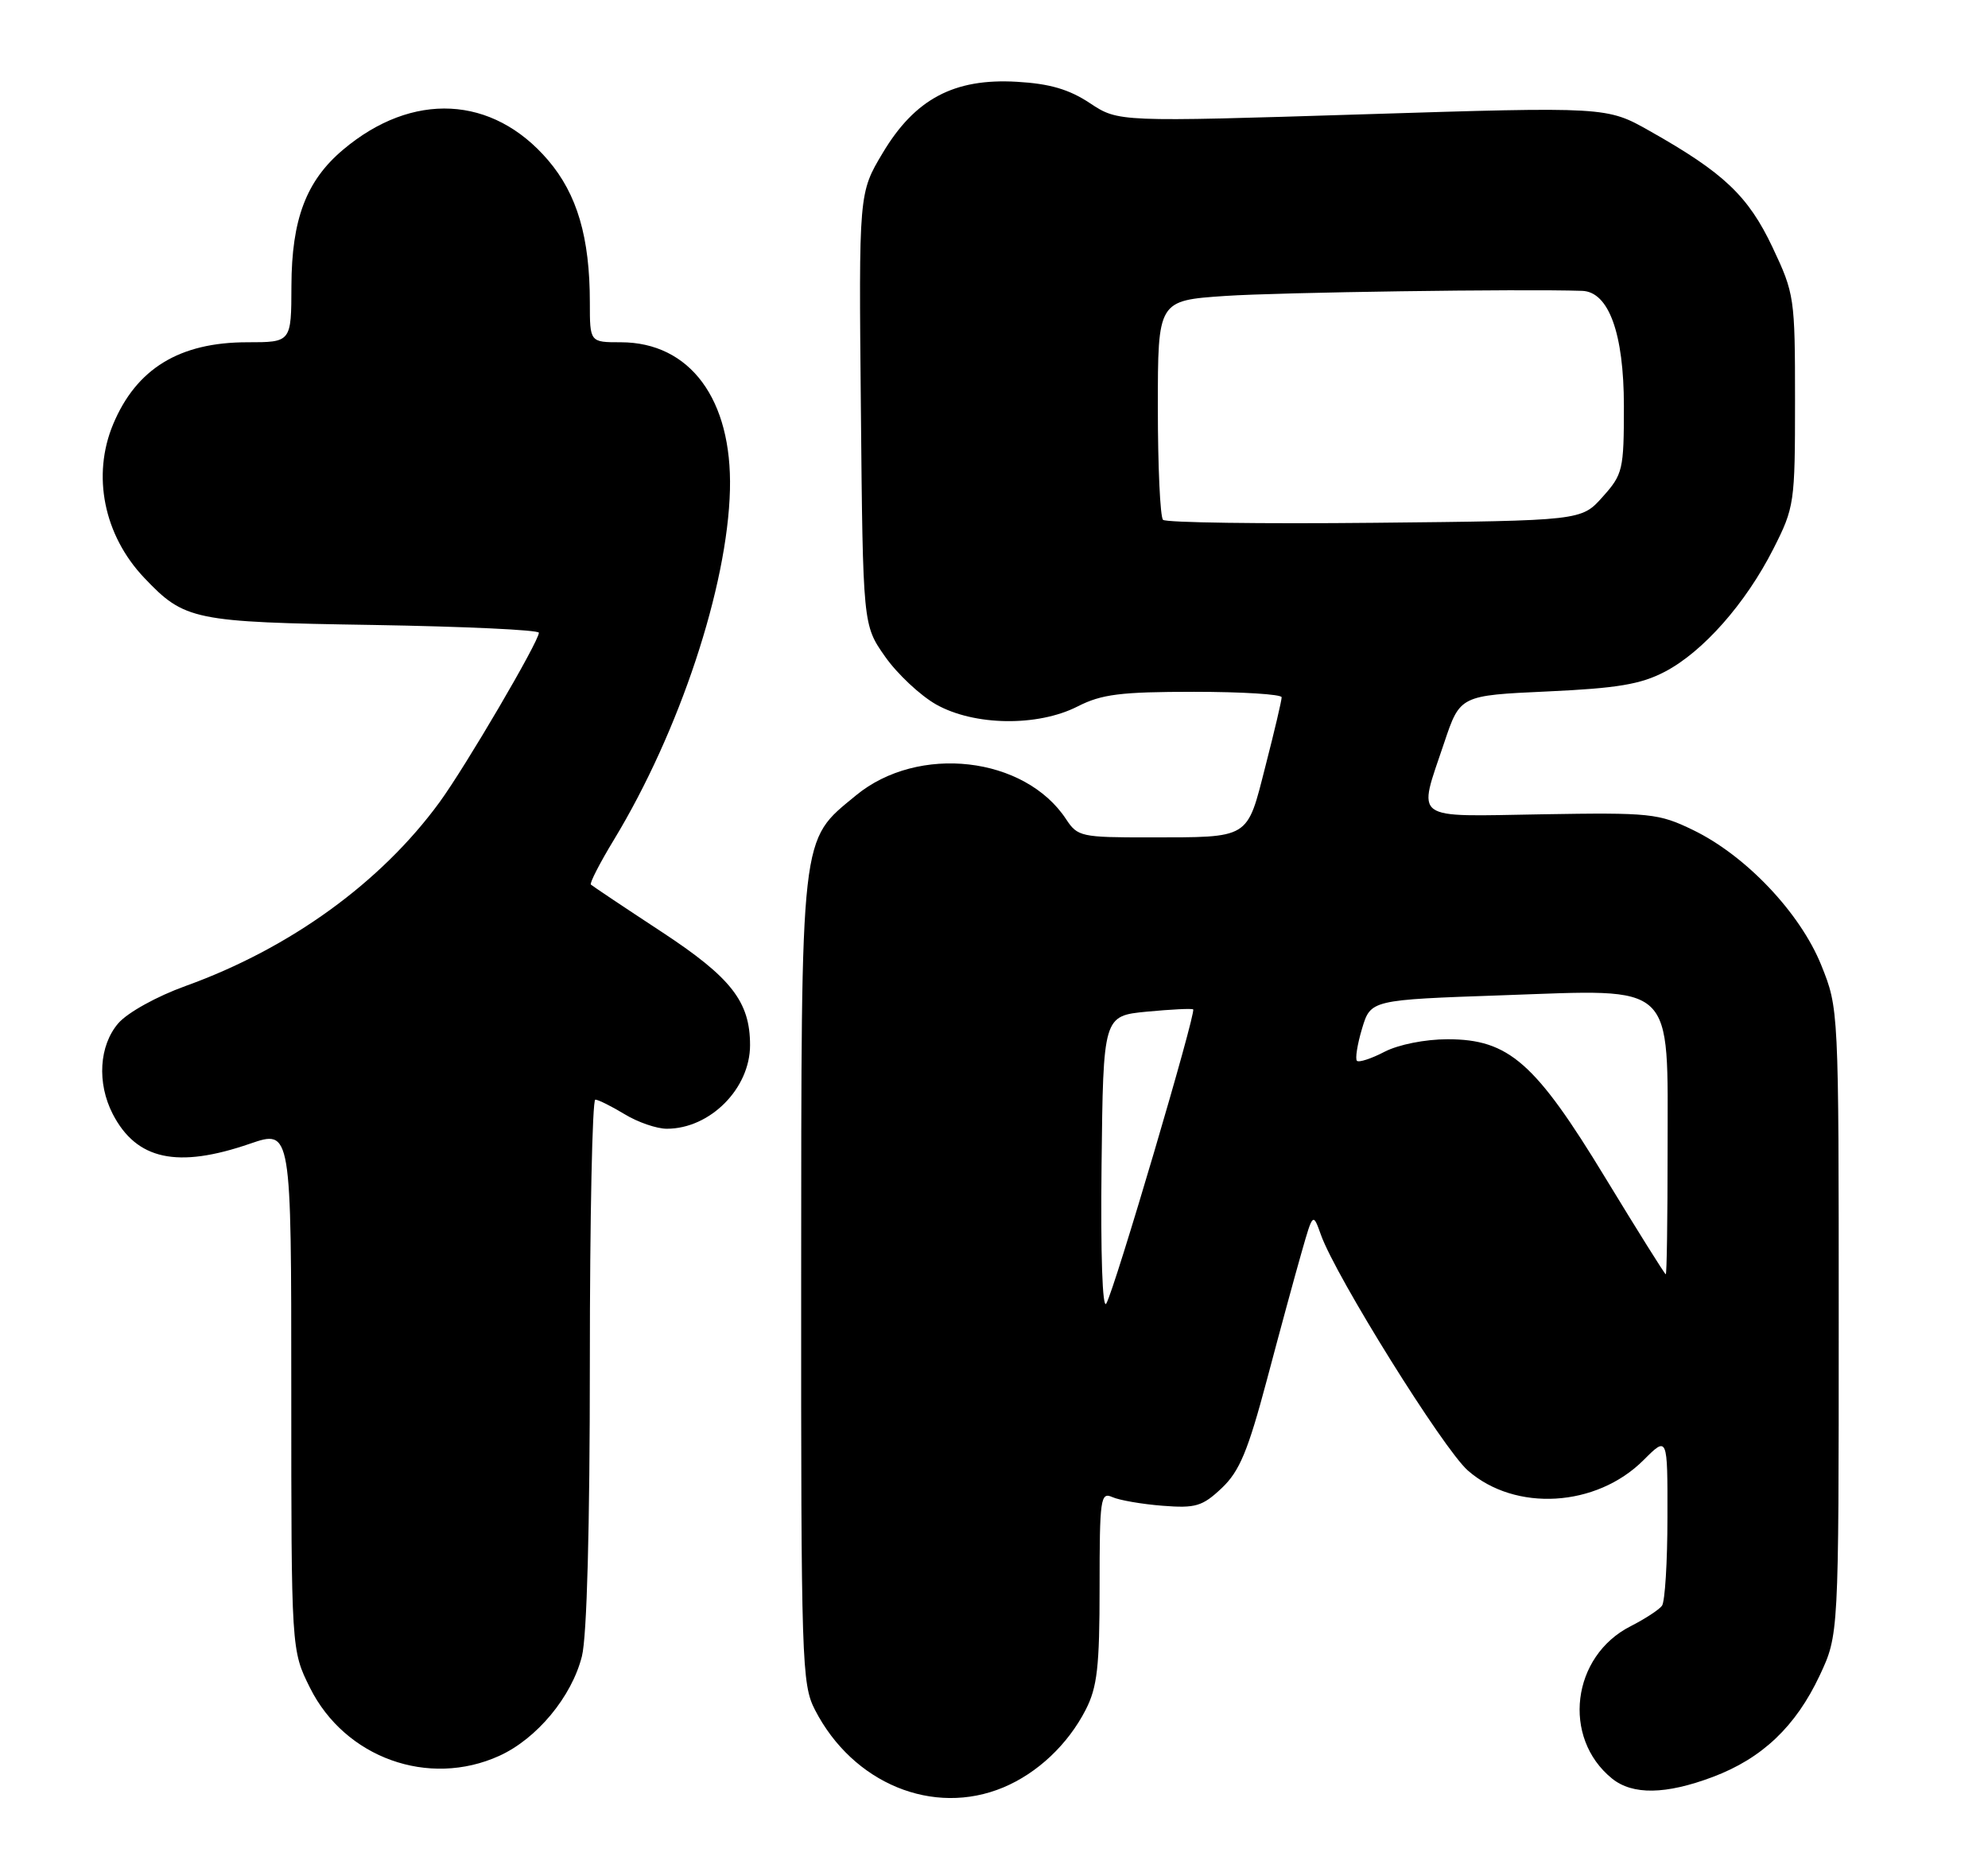 <?xml version="1.0" encoding="UTF-8" standalone="no"?>
<!DOCTYPE svg PUBLIC "-//W3C//DTD SVG 1.1//EN" "http://www.w3.org/Graphics/SVG/1.1/DTD/svg11.dtd" >
<svg xmlns="http://www.w3.org/2000/svg" xmlns:xlink="http://www.w3.org/1999/xlink" version="1.1" viewBox="0 0 273 256">
 <g >
 <path fill="currentColor"
d=" M 137.78 245.45 C 142.47 243.49 146.64 239.56 149.09 234.79 C 150.68 231.69 151.00 228.91 151.00 217.93 C 151.00 205.78 151.13 204.85 152.75 205.58 C 153.71 206.01 156.81 206.55 159.64 206.77 C 164.19 207.13 165.12 206.85 167.78 204.34 C 170.22 202.03 171.37 199.26 173.97 189.50 C 175.72 182.90 177.86 175.03 178.73 172.00 C 180.30 166.50 180.30 166.50 181.40 169.58 C 183.44 175.30 198.19 198.96 201.57 201.93 C 208.08 207.64 219.22 206.98 225.70 200.50 C 229.00 197.20 229.00 197.20 228.98 208.35 C 228.98 214.48 228.64 219.95 228.23 220.50 C 227.83 221.05 225.89 222.31 223.93 223.31 C 215.82 227.42 214.45 238.62 221.37 244.23 C 224.19 246.51 228.75 246.44 235.21 244.01 C 241.99 241.46 246.60 237.07 249.89 230.07 C 252.50 224.50 252.50 224.50 252.50 181.50 C 252.50 138.50 252.50 138.50 250.10 132.53 C 247.20 125.35 239.75 117.49 232.50 113.98 C 227.77 111.69 226.65 111.57 211.75 111.82 C 193.65 112.12 194.68 112.87 198.32 102.00 C 200.50 95.50 200.50 95.50 212.50 94.95 C 222.11 94.51 225.32 93.97 228.63 92.24 C 233.87 89.50 239.73 82.86 243.53 75.36 C 246.42 69.66 246.50 69.09 246.50 55.00 C 246.50 40.87 246.42 40.33 243.41 33.96 C 240.07 26.90 236.71 23.72 226.57 18.00 C 220.65 14.65 220.65 14.65 187.12 15.70 C 153.58 16.75 153.58 16.75 149.68 14.17 C 146.80 12.26 144.15 11.49 139.63 11.23 C 131.02 10.73 125.65 13.58 121.22 21.00 C 117.93 26.50 117.93 26.50 118.22 56.17 C 118.50 85.83 118.50 85.83 121.54 90.16 C 123.21 92.54 126.36 95.49 128.54 96.73 C 133.77 99.68 142.50 99.81 148.00 97.00 C 151.28 95.33 153.89 95.00 163.96 95.00 C 170.58 95.00 176.00 95.34 176.00 95.75 C 176.01 96.16 175.01 100.41 173.78 105.19 C 171.19 115.33 171.78 114.97 157.77 114.99 C 148.51 115.00 147.97 114.88 146.42 112.52 C 140.74 103.85 126.09 102.18 117.55 109.22 C 109.83 115.59 110.05 113.63 110.02 175.79 C 110.00 228.26 110.10 231.27 111.91 234.79 C 117.12 244.92 128.16 249.47 137.78 245.45 Z  M 68.57 241.11 C 73.73 238.76 78.51 233.00 79.91 227.44 C 80.60 224.72 81.00 209.73 81.00 187.06 C 81.00 167.23 81.34 151.00 81.75 151.00 C 82.16 151.01 83.97 151.91 85.77 153.00 C 87.57 154.10 90.18 155.00 91.57 155.00 C 97.51 155.00 103.00 149.48 103.00 143.52 C 103.00 137.54 100.42 134.24 90.81 127.93 C 85.69 124.57 81.34 121.66 81.14 121.47 C 80.95 121.28 82.37 118.50 84.31 115.31 C 93.31 100.46 99.91 80.55 100.24 67.25 C 100.55 54.83 94.76 47.01 85.25 47.00 C 81.00 47.00 81.00 47.00 81.00 41.55 C 81.00 32.60 79.26 26.66 75.25 21.98 C 67.64 13.09 56.63 12.53 47.11 20.56 C 42.05 24.82 40.05 30.11 40.02 39.25 C 40.00 47.00 40.00 47.00 33.96 47.00 C 24.65 47.00 18.73 50.62 15.54 58.25 C 12.60 65.29 14.26 73.50 19.80 79.34 C 25.35 85.18 26.54 85.43 51.25 85.82 C 63.76 86.03 74.00 86.50 74.00 86.89 C 74.00 88.09 63.93 105.27 60.36 110.16 C 52.31 121.19 39.82 130.23 25.50 135.39 C 21.53 136.82 17.53 139.04 16.25 140.51 C 13.61 143.57 13.29 148.73 15.49 152.99 C 18.75 159.28 24.36 160.49 34.34 157.05 C 40.00 155.11 40.00 155.11 40.00 190.86 C 40.00 226.61 40.00 226.61 42.57 231.77 C 47.37 241.39 58.86 245.52 68.57 241.11 Z  M 151.27 160.00 C 151.50 139.50 151.50 139.50 157.50 138.92 C 160.80 138.61 163.66 138.46 163.85 138.61 C 164.31 138.95 153.06 177.08 151.92 179.00 C 151.39 179.90 151.13 172.24 151.27 160.00 Z  M 220.47 161.77 C 210.84 145.91 207.20 142.71 198.79 142.71 C 195.70 142.71 192.05 143.44 190.13 144.43 C 188.31 145.38 186.60 145.93 186.34 145.67 C 186.08 145.41 186.39 143.42 187.04 141.25 C 188.23 137.30 188.23 137.30 206.36 136.67 C 230.32 135.84 229.00 134.59 229.00 158.06 C 229.00 167.38 228.89 175.00 228.75 174.99 C 228.61 174.98 224.89 169.03 220.47 161.77 Z  M 159.71 71.38 C 159.32 70.99 159.00 64.05 159.00 55.97 C 159.00 41.27 159.00 41.27 168.25 40.64 C 175.61 40.14 209.00 39.66 217.26 39.94 C 220.92 40.06 222.99 45.77 223.00 55.73 C 223.00 64.53 222.86 65.13 220.08 68.23 C 217.17 71.50 217.17 71.50 188.79 71.79 C 173.19 71.95 160.10 71.77 159.71 71.38 Z "/>
</g>
</svg>